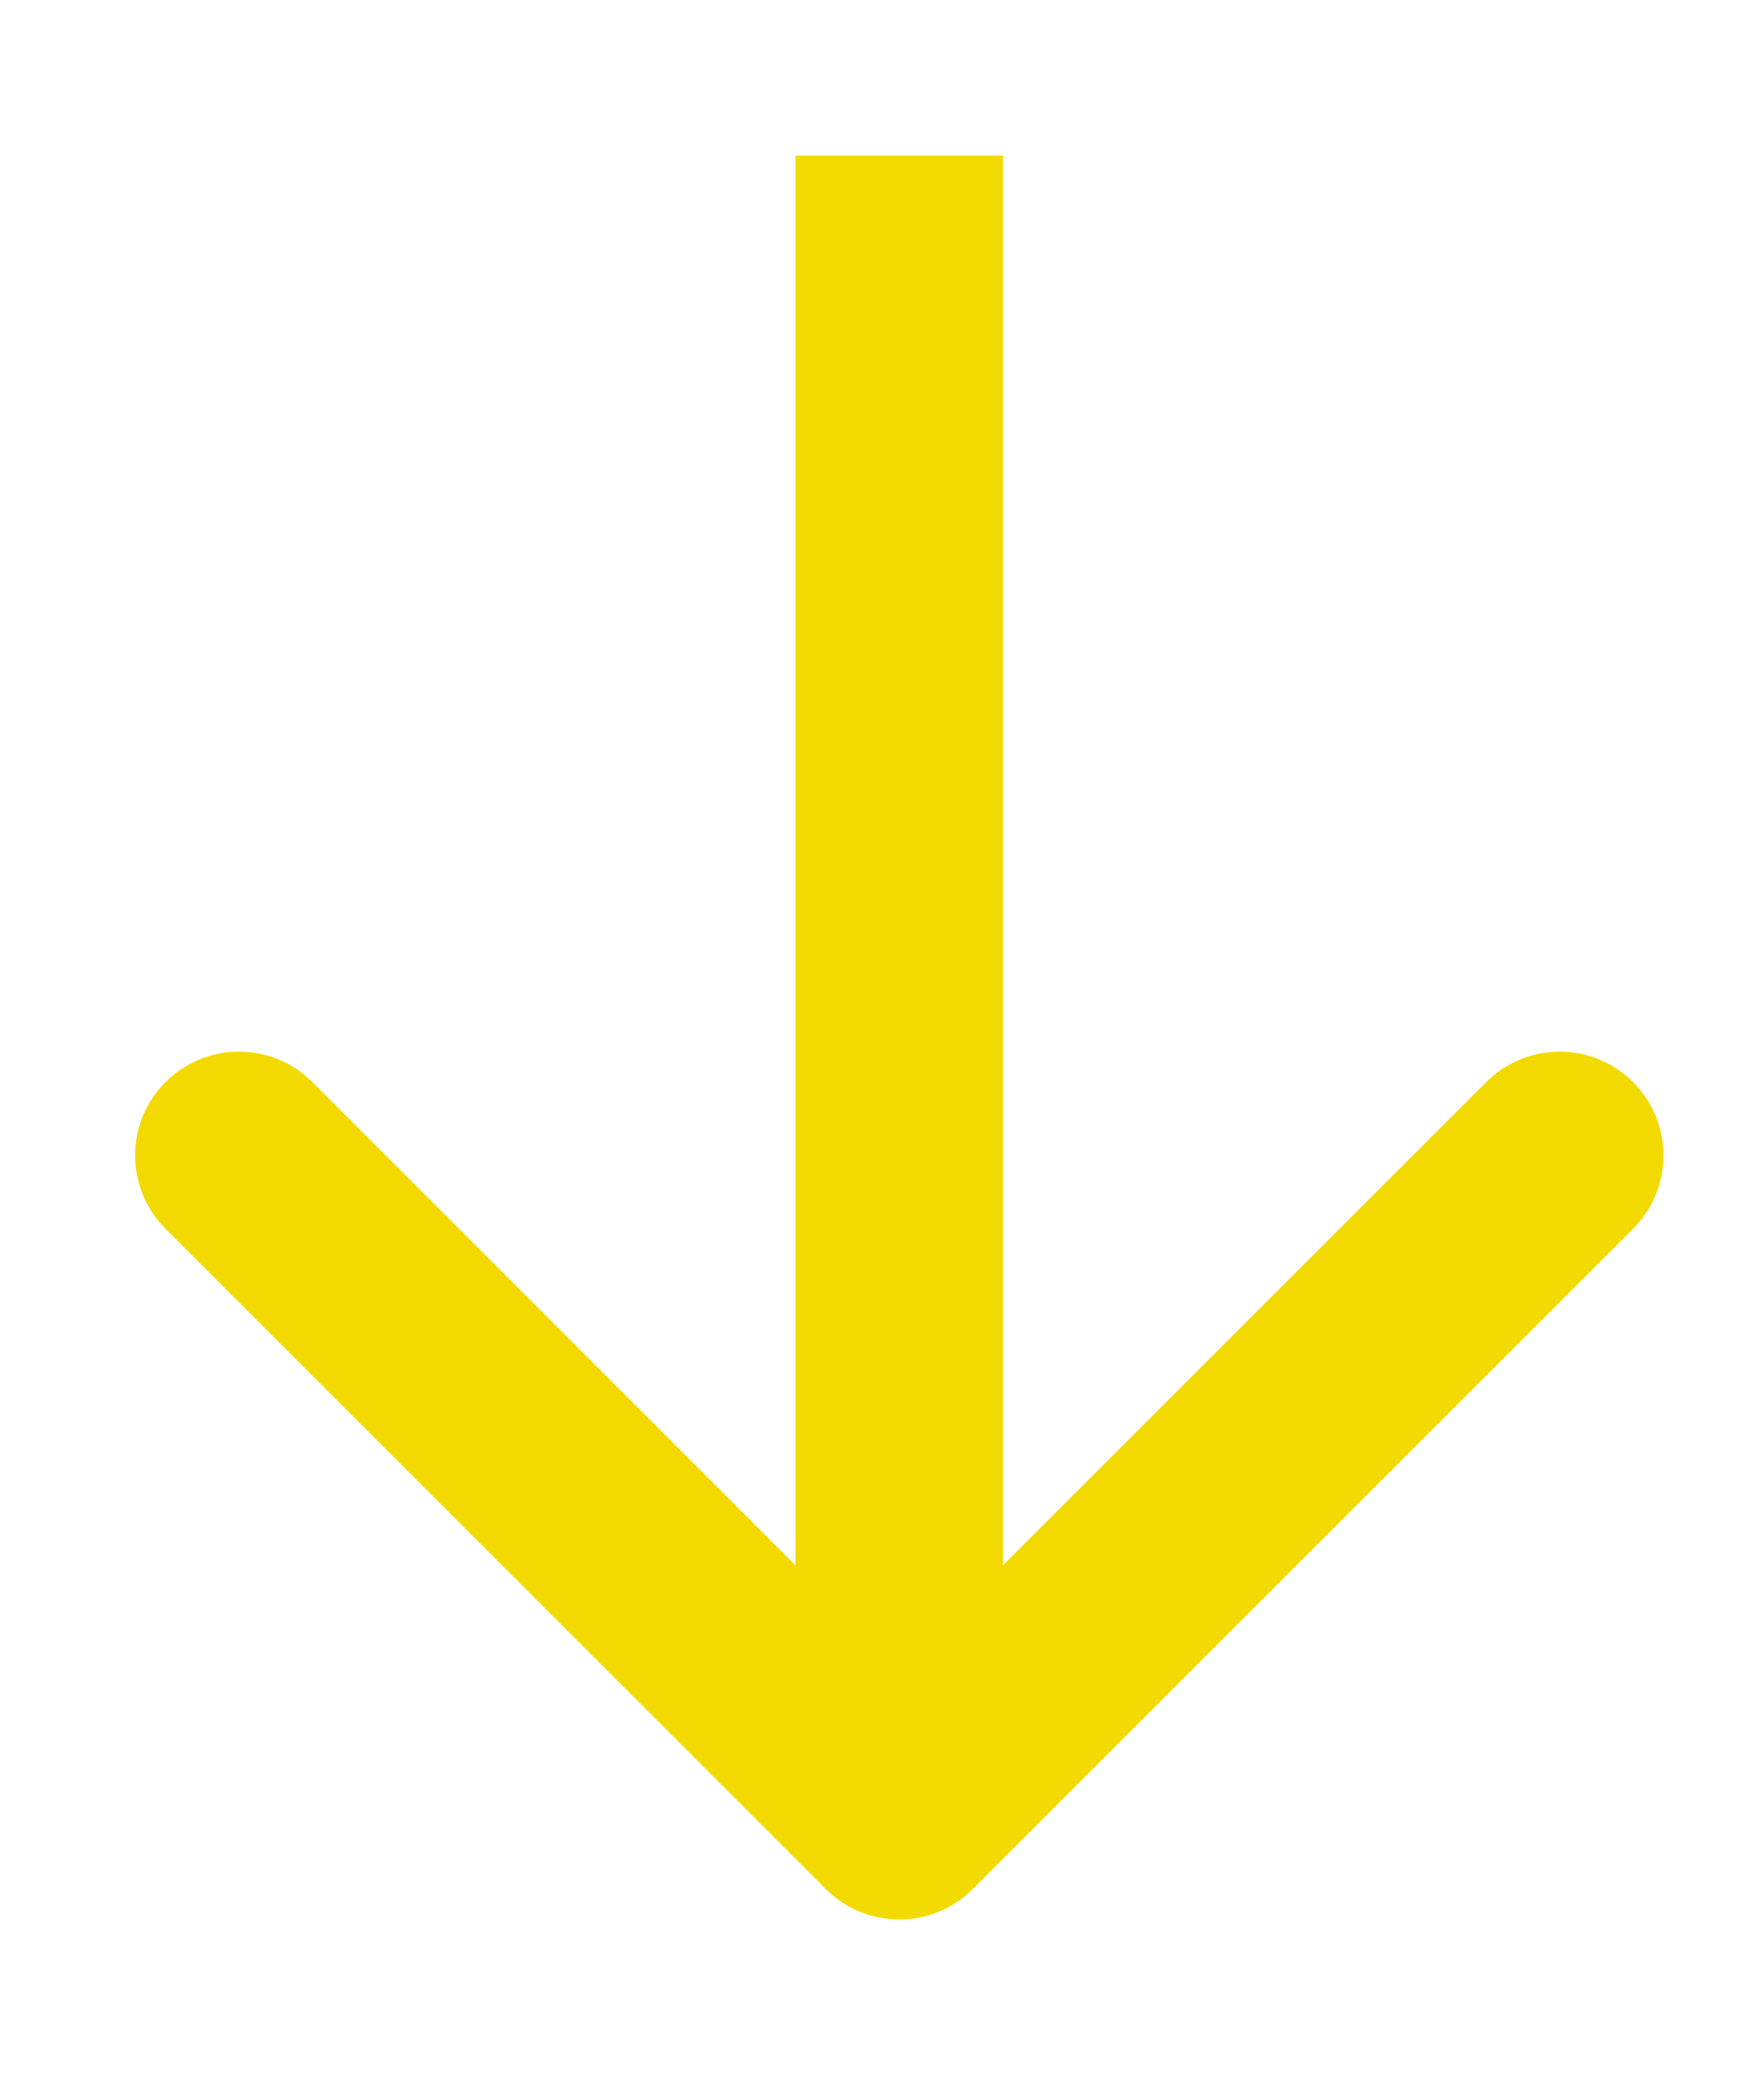<svg width="17" height="20" viewBox="0 0 17 20" fill="none" xmlns="http://www.w3.org/2000/svg">
<path d="M7.959 18.207C8.35 18.598 8.983 18.598 9.374 18.207L15.738 11.843C16.128 11.453 16.128 10.819 15.738 10.429C15.347 10.038 14.714 10.038 14.323 10.429L8.666 16.086L3.01 10.429C2.619 10.038 1.986 10.038 1.595 10.429C1.205 10.819 1.205 11.453 1.595 11.843L7.959 18.207ZM7.667 1.5L7.667 17.5L9.666 17.5L9.666 1.5L7.667 1.5Z" fill="#F2DA00"/>
</svg>

